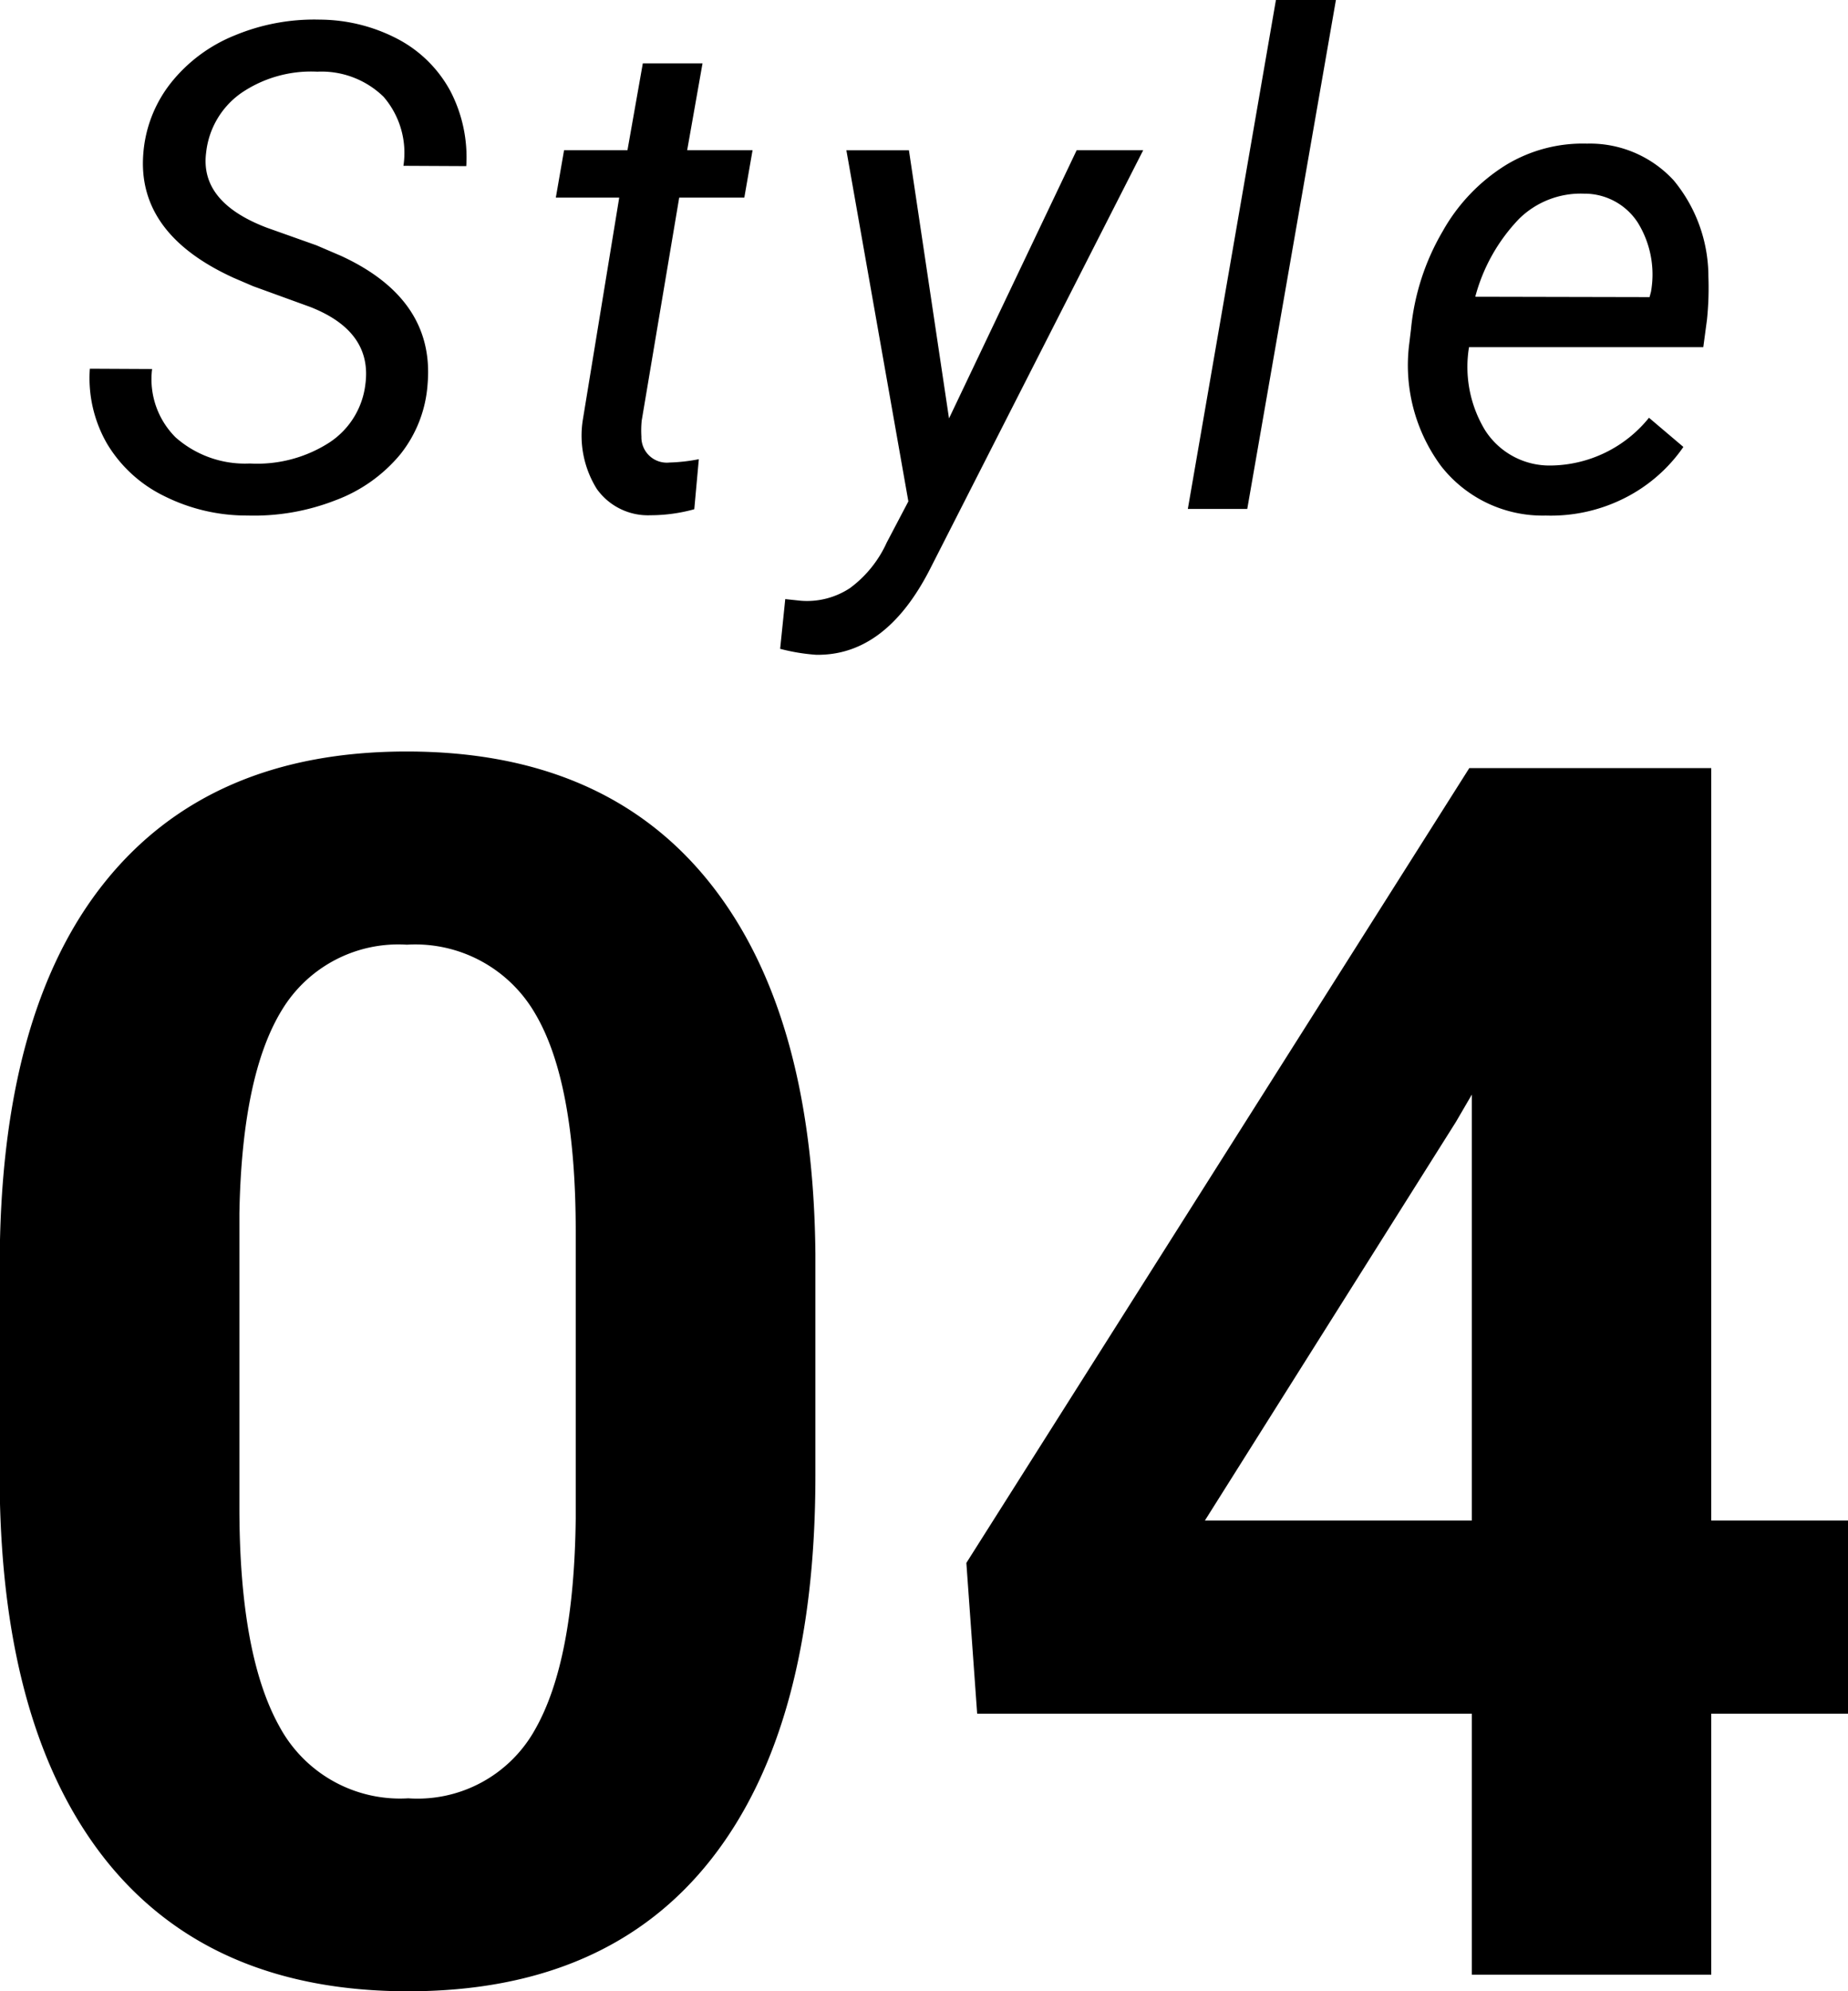 <svg xmlns="http://www.w3.org/2000/svg" width="65" height="70" viewBox="0 0 65 70">
  <defs>
    <style>
      .cls-1 {
        fill-rule: evenodd;
      }
    </style>
  </defs>
  <path id="style_04.svg" class="cls-1" d="M1137.65,962.849q0,8.8-3.65,13.46t-10.67,4.662q-6.93,0-10.61-4.575-3.66-4.572-3.76-13.111v-7.808q0-8.885,3.69-13.489t10.63-4.6q6.93,0,10.61,4.56t3.76,13.095v7.809Zm-8.43-8.585q0-5.277-1.44-7.685a4.87,4.87,0,0,0-4.5-2.4,4.784,4.784,0,0,0-4.39,2.289q-1.41,2.289-1.5,7.16v10.323q0,5.192,1.41,7.715a4.817,4.817,0,0,0,4.53,2.521,4.728,4.728,0,0,0,4.46-2.419c0.92-1.614,1.39-4.084,1.43-7.408V954.264Zm39.94,10.158h4.81v6.79h-4.81v9.176h-8.42v-9.176h-17.4l-0.38-5.3,17.69-27.941h8.51v26.455Zm-17.81,0h9.39V949.447l-0.56.961Zm-29.53-39.932c0.17-1.243-.47-2.152-1.93-2.727l-2.02-.734-0.68-.292q-3.4-1.548-3.18-4.359a4.559,4.559,0,0,1,.97-2.493,5.484,5.484,0,0,1,2.25-1.673,7.279,7.279,0,0,1,2.99-.553,5.959,5.959,0,0,1,2.75.687,4.459,4.459,0,0,1,1.84,1.823,5.039,5.039,0,0,1,.56,2.64l-2.21-.011a3.016,3.016,0,0,0-.7-2.428,3.128,3.128,0,0,0-2.33-.881,4.359,4.359,0,0,0-2.67.747,2.941,2.941,0,0,0-1.24,2.1c-0.15,1.159.56,2.039,2.14,2.639l1.74,0.618,0.87,0.373c2.19,1.011,3.21,2.509,3.04,4.5a4.435,4.435,0,0,1-.96,2.475,5.4,5.4,0,0,1-2.28,1.615,7.878,7.878,0,0,1-3.1.536,6.471,6.471,0,0,1-2.92-.682,4.782,4.782,0,0,1-2.01-1.835,4.611,4.611,0,0,1-.61-2.645l2.19,0.011a2.885,2.885,0,0,0,.83,2.407,3.688,3.688,0,0,0,2.61.915,4.69,4.69,0,0,0,2.79-.734A2.843,2.843,0,0,0,1121.82,924.49Zm11.86-11.293-0.54,3.053h2.3l-0.29,1.667h-2.29l-1.32,7.843a3.538,3.538,0,0,0-.01.559,0.894,0.894,0,0,0,.99.91,6.157,6.157,0,0,0,1.03-.117l-0.16,1.759a5.776,5.776,0,0,1-1.54.211,2.207,2.207,0,0,1-1.89-.927,3.542,3.542,0,0,1-.49-2.429l1.28-7.809h-2.23l0.29-1.667h2.23l0.54-3.053h2.1Zm8.67,12.481,4.49-9.428h2.34l-7.49,14.708q-1.56,3.066-4.01,3.03a6.874,6.874,0,0,1-1.27-.21l0.18-1.748,0.55,0.058a2.739,2.739,0,0,0,1.73-.448,4.075,4.075,0,0,0,1.29-1.6l0.76-1.445-2.18-12.342h2.2Zm10.49,3.182h-2.09l3.1-17.9h2.11Zm10.5,0.233a4.533,4.533,0,0,1-3.68-1.736,5.956,5.956,0,0,1-1.12-4.324l0.06-.5a8.355,8.355,0,0,1,1.11-3.427,6.453,6.453,0,0,1,2.23-2.337,5.208,5.208,0,0,1,2.85-.751,4,4,0,0,1,3.05,1.293,5.311,5.311,0,0,1,1.22,3.379,10.97,10.97,0,0,1-.05,1.516l-0.13.967h-8.24a4.293,4.293,0,0,0,.56,2.913,2.689,2.689,0,0,0,2.32,1.248,4.5,4.5,0,0,0,3.45-1.679l1.21,1.026a5.539,5.539,0,0,1-2.05,1.789A5.752,5.752,0,0,1,1163.34,929.093Zm1.34-11.316a3.088,3.088,0,0,0-2.28.886,6.265,6.265,0,0,0-1.54,2.738l6.13,0.013,0.05-.187a3.466,3.466,0,0,0-.47-2.442A2.233,2.233,0,0,0,1164.68,917.777Z" transform="translate(-1108.97 -910.969)"/>
</svg>
